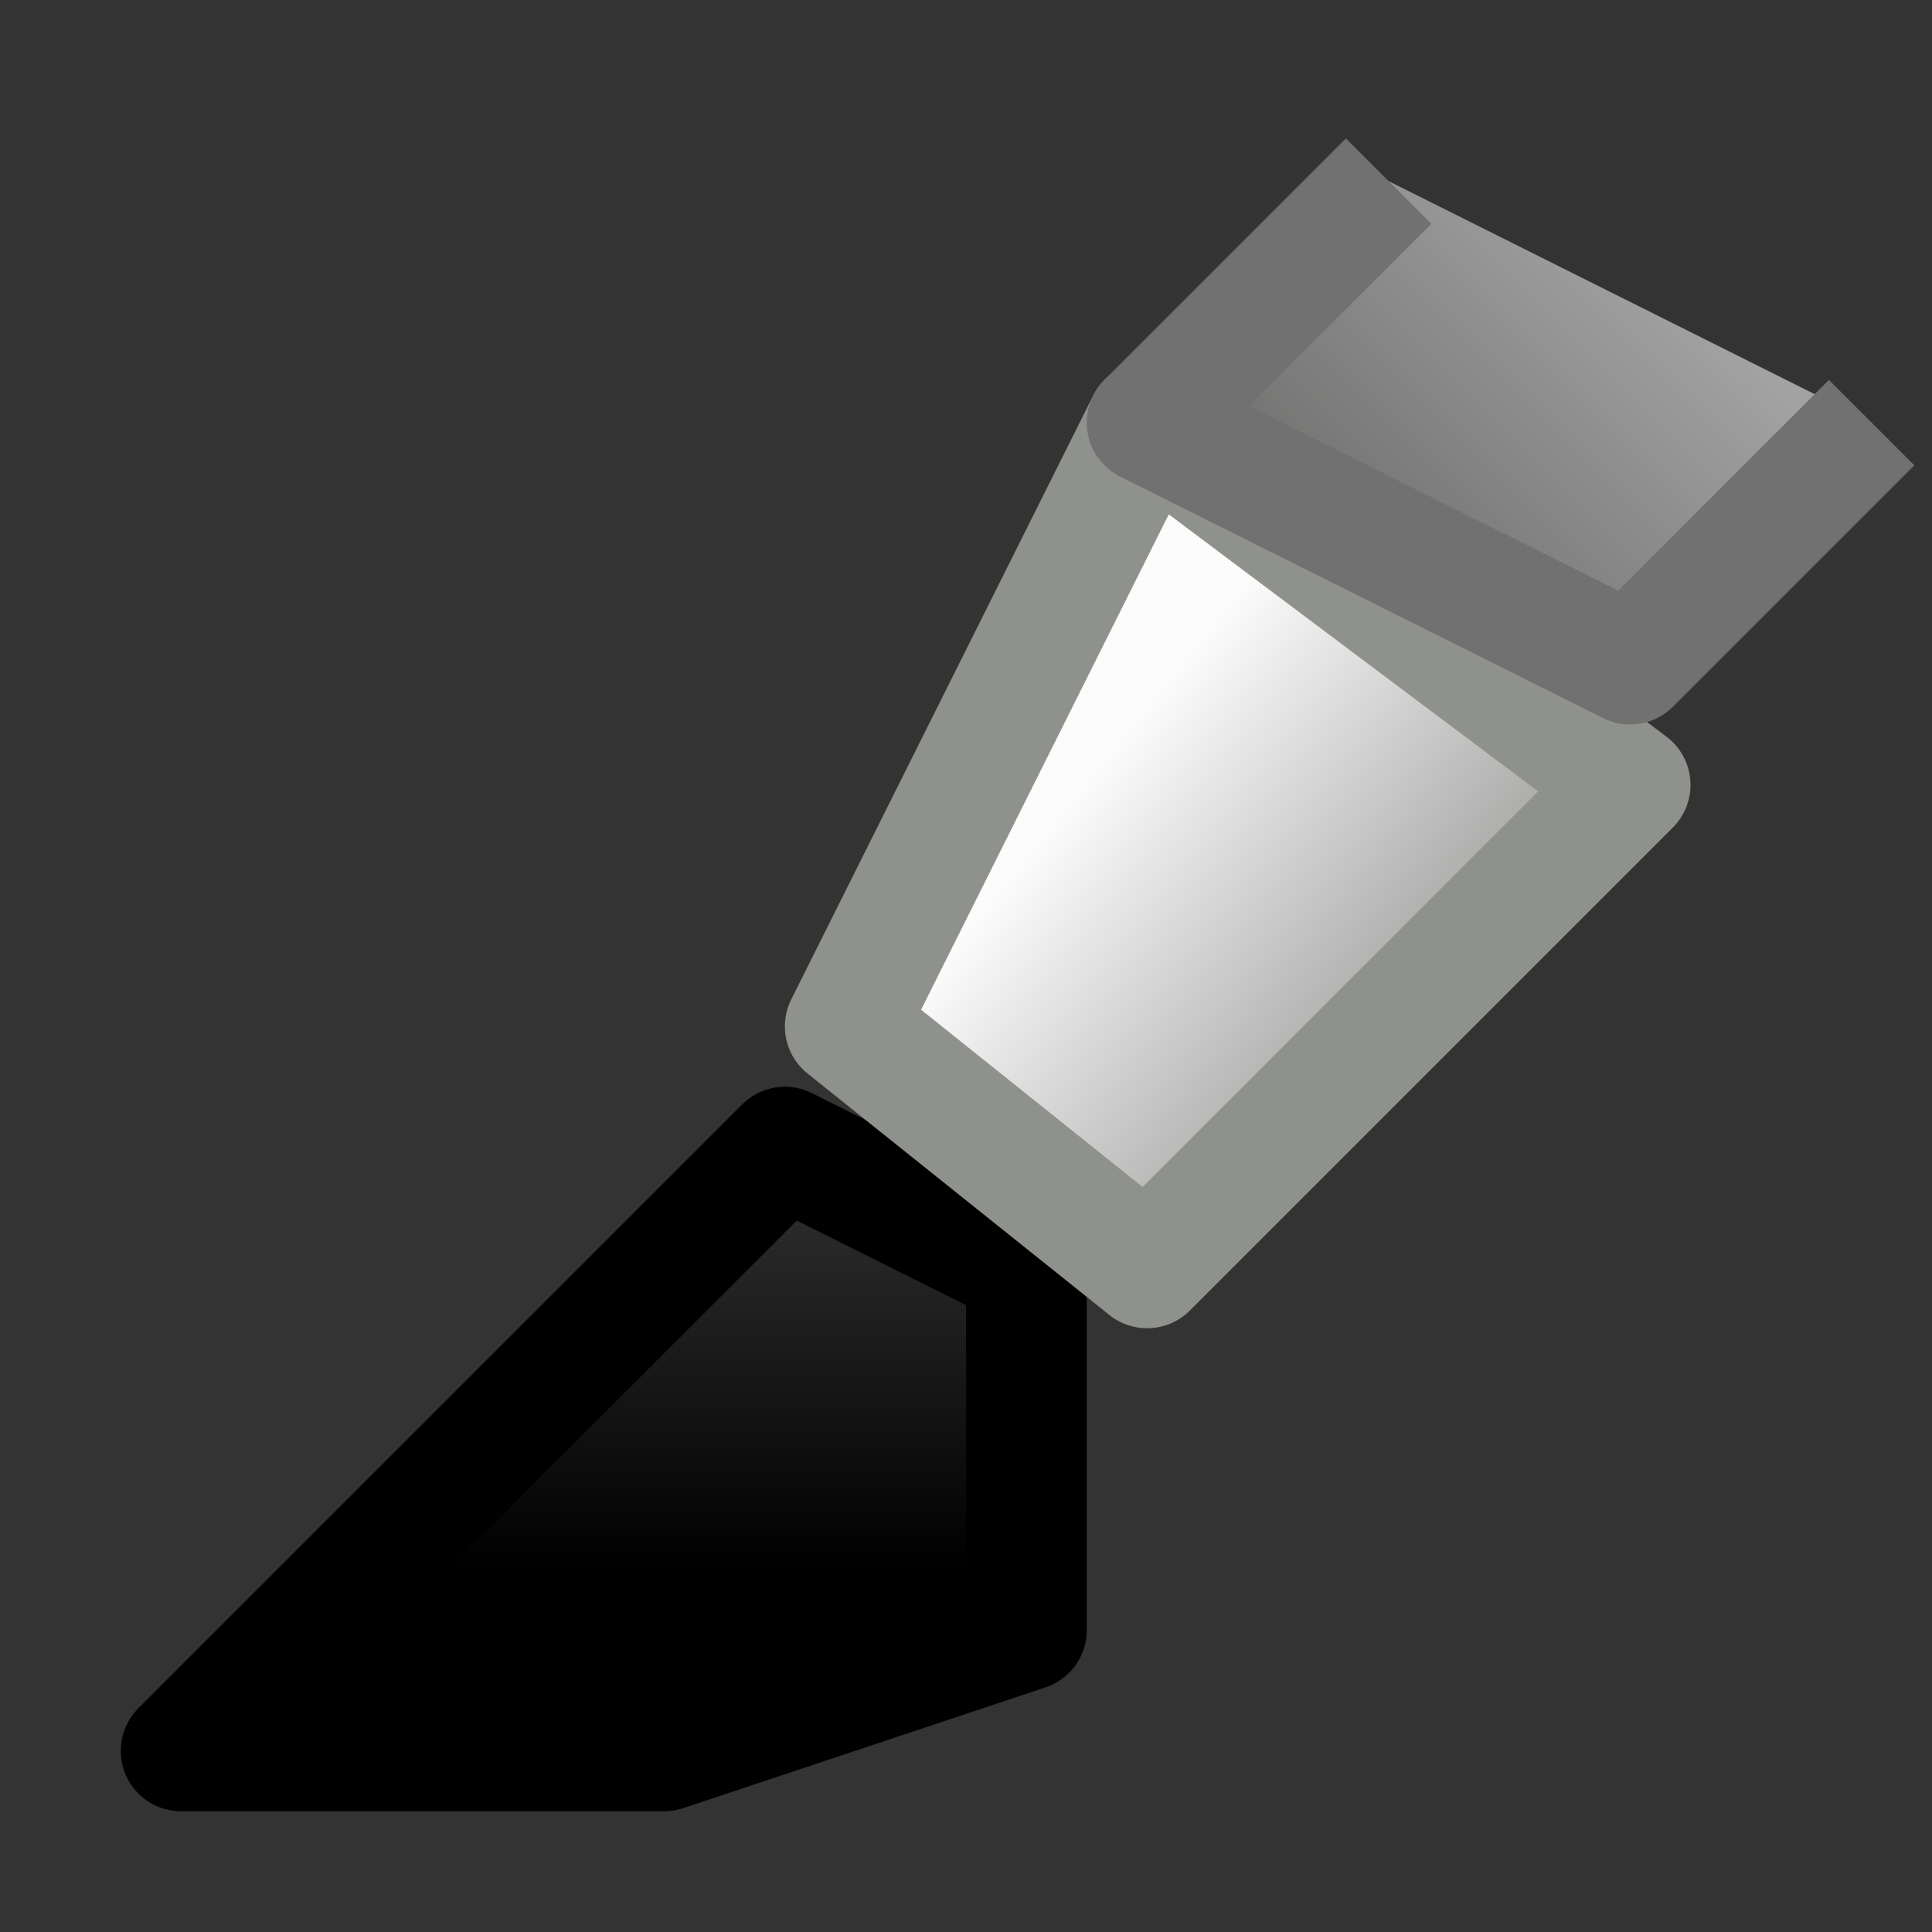 <?xml version="1.0" encoding="UTF-8" standalone="no"?>
<!-- Created with Inkscape (http://www.inkscape.org/) -->

<svg
   xmlns:dc="http://purl.org/dc/elements/1.1/"
   xmlns:cc="http://creativecommons.org/ns#"
   xmlns:rdf="http://www.w3.org/1999/02/22-rdf-syntax-ns#"
   xmlns:svg="http://www.w3.org/2000/svg"
   xmlns="http://www.w3.org/2000/svg"
   xmlns:xlink="http://www.w3.org/1999/xlink"
   xmlns:sodipodi="http://sodipodi.sourceforge.net/DTD/sodipodi-0.dtd"
   xmlns:inkscape="http://www.inkscape.org/namespaces/inkscape"
   width="16"
   height="16"
   viewBox="0 0 16 16"
   version="1.1"
   id="svg5"
   inkscape:version="0.92.4 (5da689c313, 2019-01-14)"
   sodipodi:docname="brush_16px.svg"
   xml:space="preserve"
   inkscape:export-filename="brush_16px.png"
   inkscape:export-xdpi="96"
   inkscape:export-ydpi="96"><rect x="0" y="0" width="16" height="16" fill="#333333" stroke="none"/><title
     id="title134">Brush</title><sodipodi:namedview
     id="namedview7"
     pagecolor="#ffffff"
     bordercolor="#000000"
     borderopacity="0.25"
     inkscape:showpageshadow="2"
     inkscape:pageopacity="0.0"
     inkscape:pagecheckerboard="false"
     inkscape:deskcolor="#d1d1d1"
     inkscape:document-units="px"
     showgrid="true"
     inkscape:zoom="34.541667"
     inkscape:cx="4.2427706"
     inkscape:cy="6.8468033"
     inkscape:window-width="1681"
     inkscape:window-height="978"
     inkscape:window-x="2085"
     inkscape:window-y="20"
     inkscape:window-maximized="0"
     inkscape:current-layer="layer3"><inkscape:grid
       type="xygrid"
       id="grid16"
       originx="0"
       originy="0"
       empspacing="2"
       spacingx="0.5"
       spacingy="0.5"
       dotted="false"
       color="#0099e5"
       opacity="0.102"
       empcolor="#0099e5"
       empopacity="0.4" /></sodipodi:namedview><defs
     id="defs2"><linearGradient
       inkscape:collect="always"
       id="linearGradient3890"><stop
         style="stop-color:#000000;stop-opacity:1;"
         offset="0"
         id="stop3886" /><stop
         style="stop-color:#000000;stop-opacity:0;"
         offset="1"
         id="stop3888" /></linearGradient><linearGradient
       inkscape:collect="always"
       id="linearGradient3606"><stop
         style="stop-color:#a7a8a6;stop-opacity:1;"
         offset="0"
         id="stop3602" /><stop
         style="stop-color:#fbfbfb;stop-opacity:1;"
         offset="1"
         id="stop3604" /></linearGradient><linearGradient
       inkscape:collect="always"
       id="linearGradient2770"><stop
         style="stop-color:#717170;stop-opacity:1"
         offset="0"
         id="stop2766" /><stop
         style="stop-color:#a2a2a2;stop-opacity:1"
         offset="1"
         id="stop2768" /></linearGradient><linearGradient
       inkscape:collect="always"
       xlink:href="#linearGradient2770"
       id="linearGradient2772"
       x1="11"
       y1="4.5"
       x2="13.5"
       y2="2"
       gradientUnits="userSpaceOnUse" /><linearGradient
       inkscape:collect="always"
       xlink:href="#linearGradient3606"
       id="linearGradient3608"
       x1="5"
       y1="8"
       x2="2.5"
       y2="6"
       gradientUnits="userSpaceOnUse"
       gradientTransform="translate(6.5,0.5)" /><linearGradient
       inkscape:collect="always"
       xlink:href="#linearGradient3890"
       id="linearGradient3892"
       x1="2"
       y1="7"
       x2="2"
       y2="3.5"
       gradientUnits="userSpaceOnUse"
       gradientTransform="translate(3,6)" /></defs><g
     inkscape:groupmode="layer"
     id="layer3"
     inkscape:label="Vector"><path
       style="fill:url(#linearGradient3892);fill-opacity:1;stroke:#000000;stroke-linecap:round;stroke-linejoin:round;stroke-dashoffset:1;paint-order:fill markers stroke"
       d="m 8.5,10.5 v 3 l -3,1 h -4 l 3,-3 2,-2 2,1"
       id="path599" /><path
       style="fill:url(#linearGradient3608);fill-opacity:1;stroke:#8f918c;stroke-linecap:round;stroke-linejoin:round;stroke-dashoffset:1;stroke-opacity:1;paint-order:fill markers stroke"
       d="m 9.5,3.5 -2.5,5 2.5,2 4,-4 -4,-3"
       id="path597" /><path
       style="fill:url(#linearGradient2772);fill-opacity:1;stroke:#717171;stroke-linecap:butt;stroke-linejoin:round;stroke-dashoffset:1;stroke-opacity:1;paint-order:fill markers stroke"
       d="m 11.5,1.5 -2,2 4,2 2,-2"
       id="path595"
       sodipodi:nodetypes="cccc" /></g></svg>